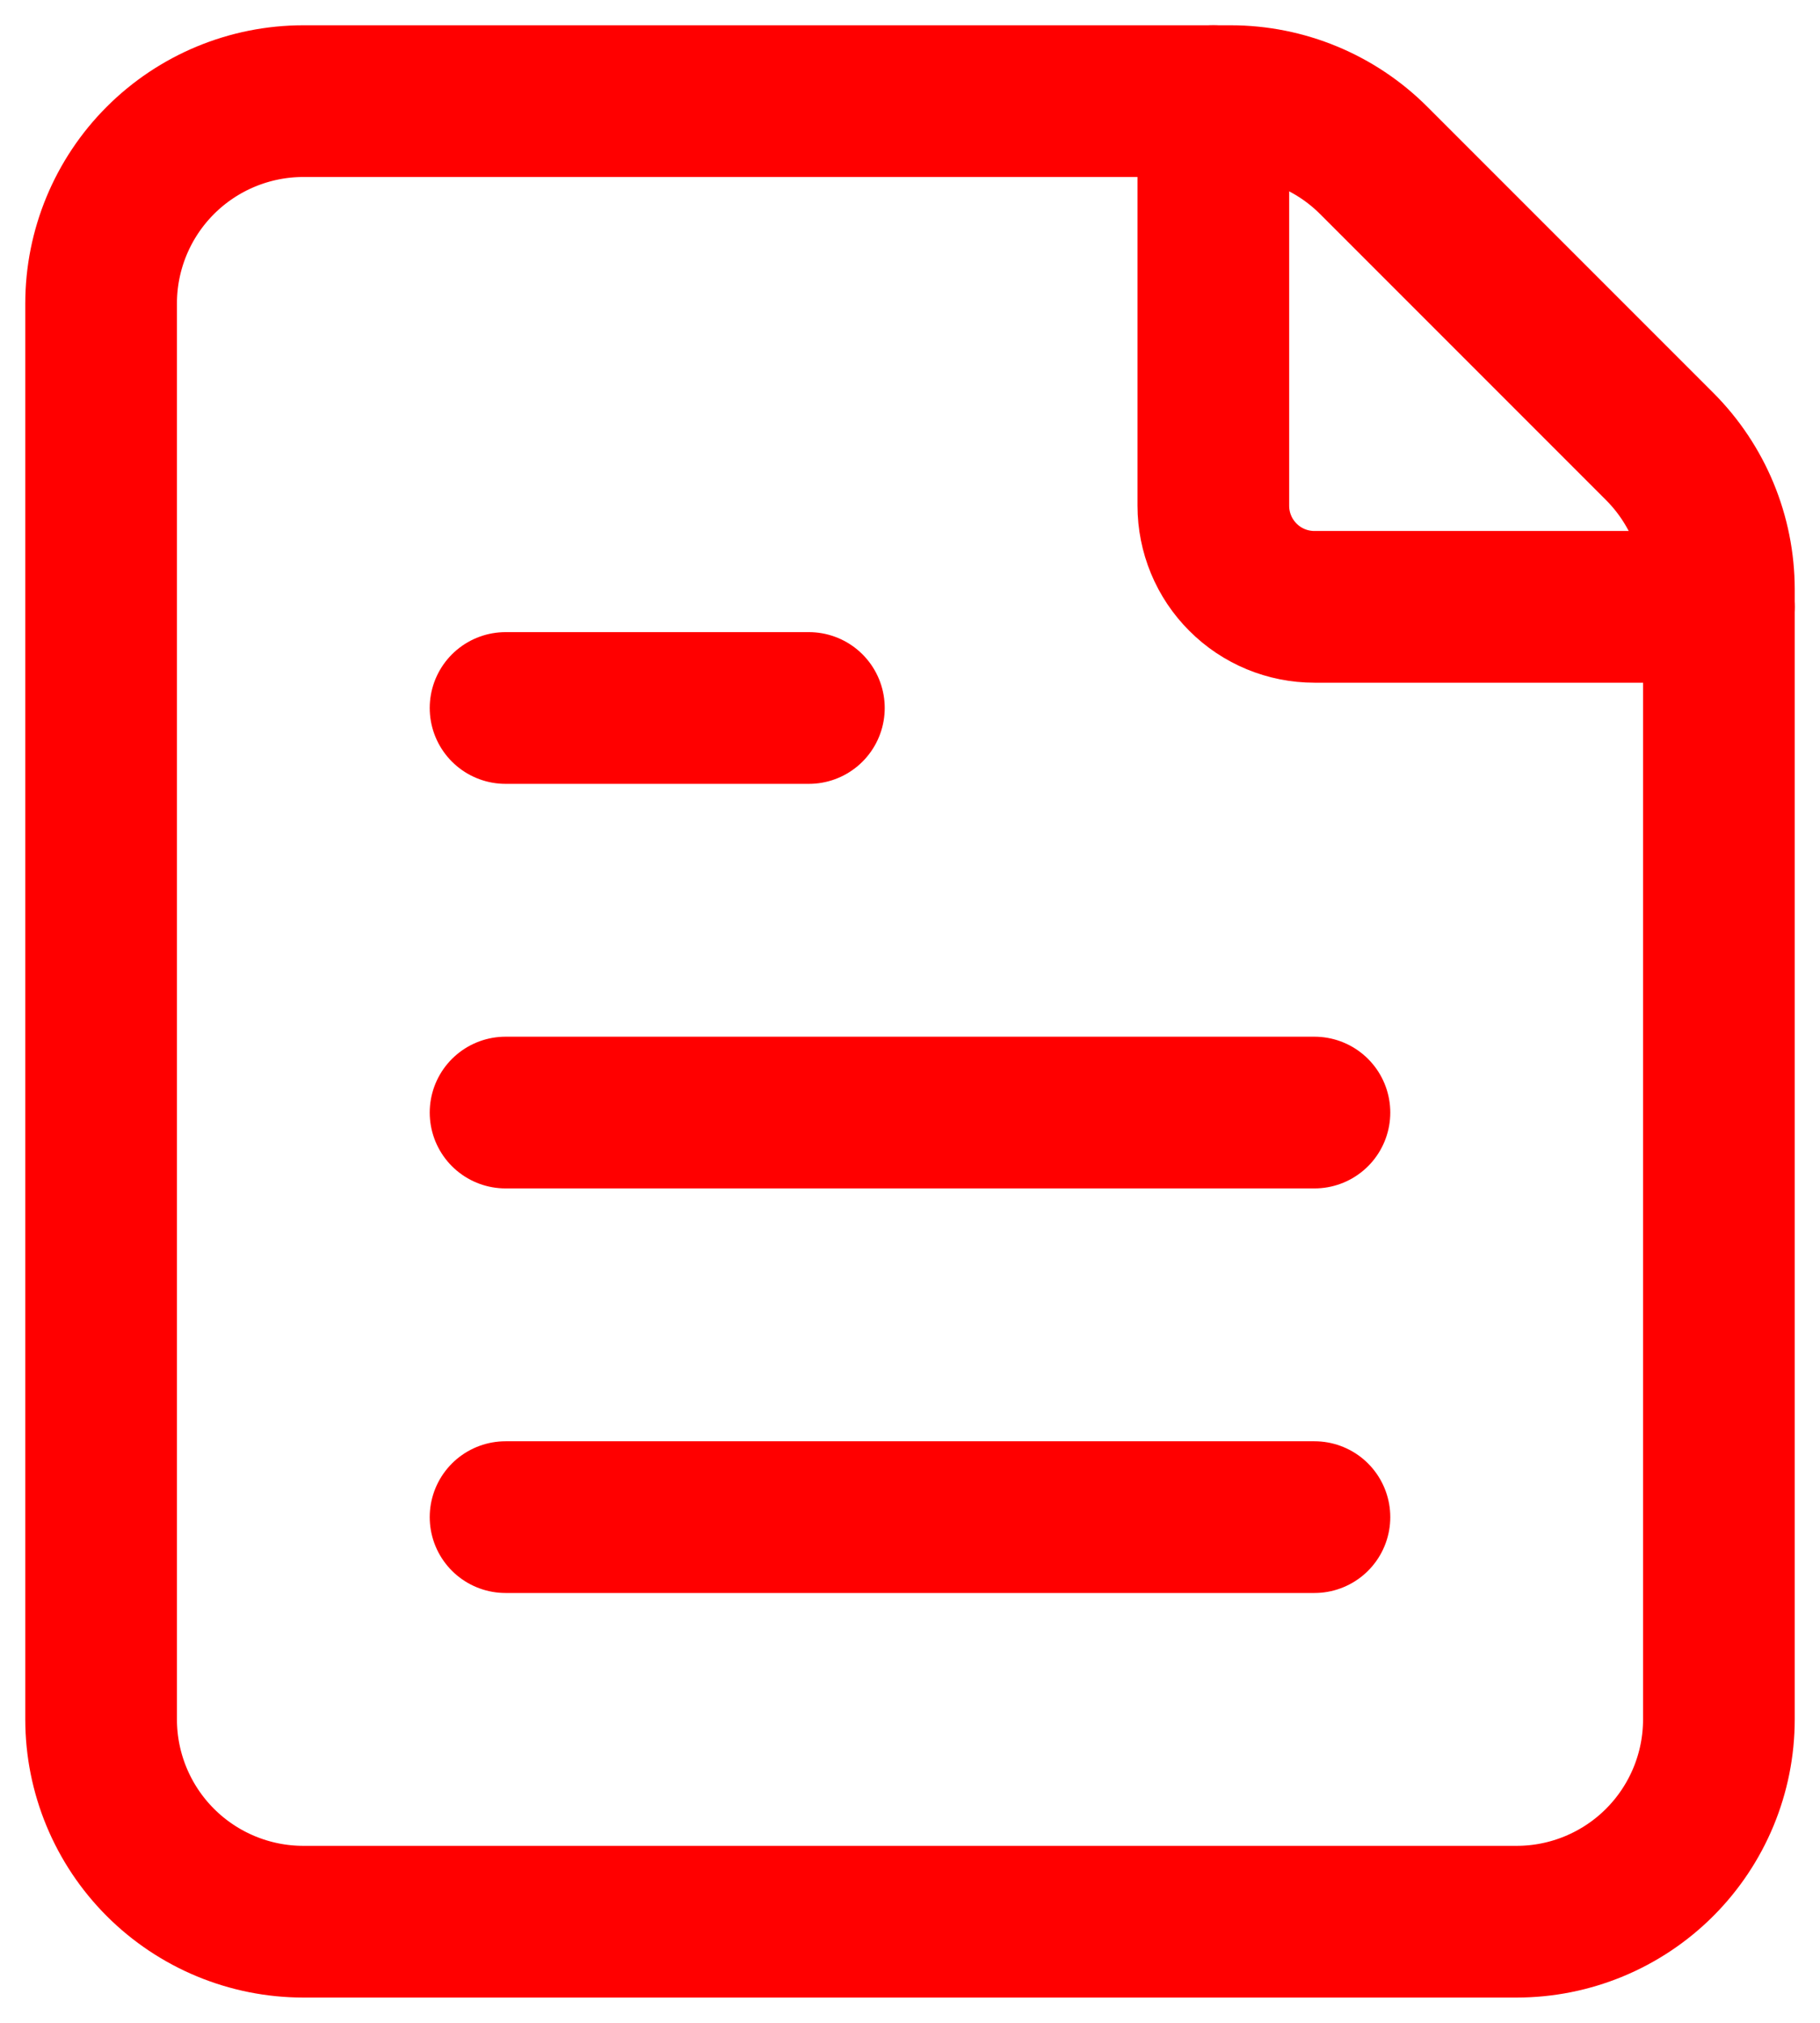 <svg width="18" height="20" viewBox="0 0 18 20" fill="none" xmlns="http://www.w3.org/2000/svg">
<g clip-path="url(#clip0)">
<path d="M5 11H13" stroke="#FF0000" stroke-width="1.5" stroke-linecap="round" stroke-linejoin="round"/>
<path d="M5 15H13" stroke="#FF0000" stroke-width="1.5" stroke-linecap="round" stroke-linejoin="round"/>
<path d="M3 1H12.172C12.702 1 13.211 1.211 13.586 1.586L16.414 4.414C16.789 4.789 17 5.298 17 5.828V17C17 17.53 16.789 18.039 16.414 18.414C16.039 18.789 15.53 19 15 19H3C2.47 19 1.961 18.789 1.586 18.414C1.211 18.039 1 17.53 1 17V3C1 2.47 1.211 1.961 1.586 1.586C1.961 1.211 2.47 1 3 1V1Z" stroke="#FF0000" stroke-width="1.5" stroke-linecap="round" stroke-linejoin="round"/>
<path d="M17 6H13C12.735 6 12.48 5.895 12.293 5.707C12.105 5.52 12 5.265 12 5V1" stroke="#FF0000" stroke-width="1.5" stroke-linecap="round" stroke-linejoin="round"/>
<path d="M5 7H8" stroke="#FF0000" stroke-width="1.5" stroke-linecap="round" stroke-linejoin="round"/>
</g>
<defs>
<clipPath id="clip0">
<rect width="18" height="20" fill="white"/>
</clipPath>
</defs>
</svg>
